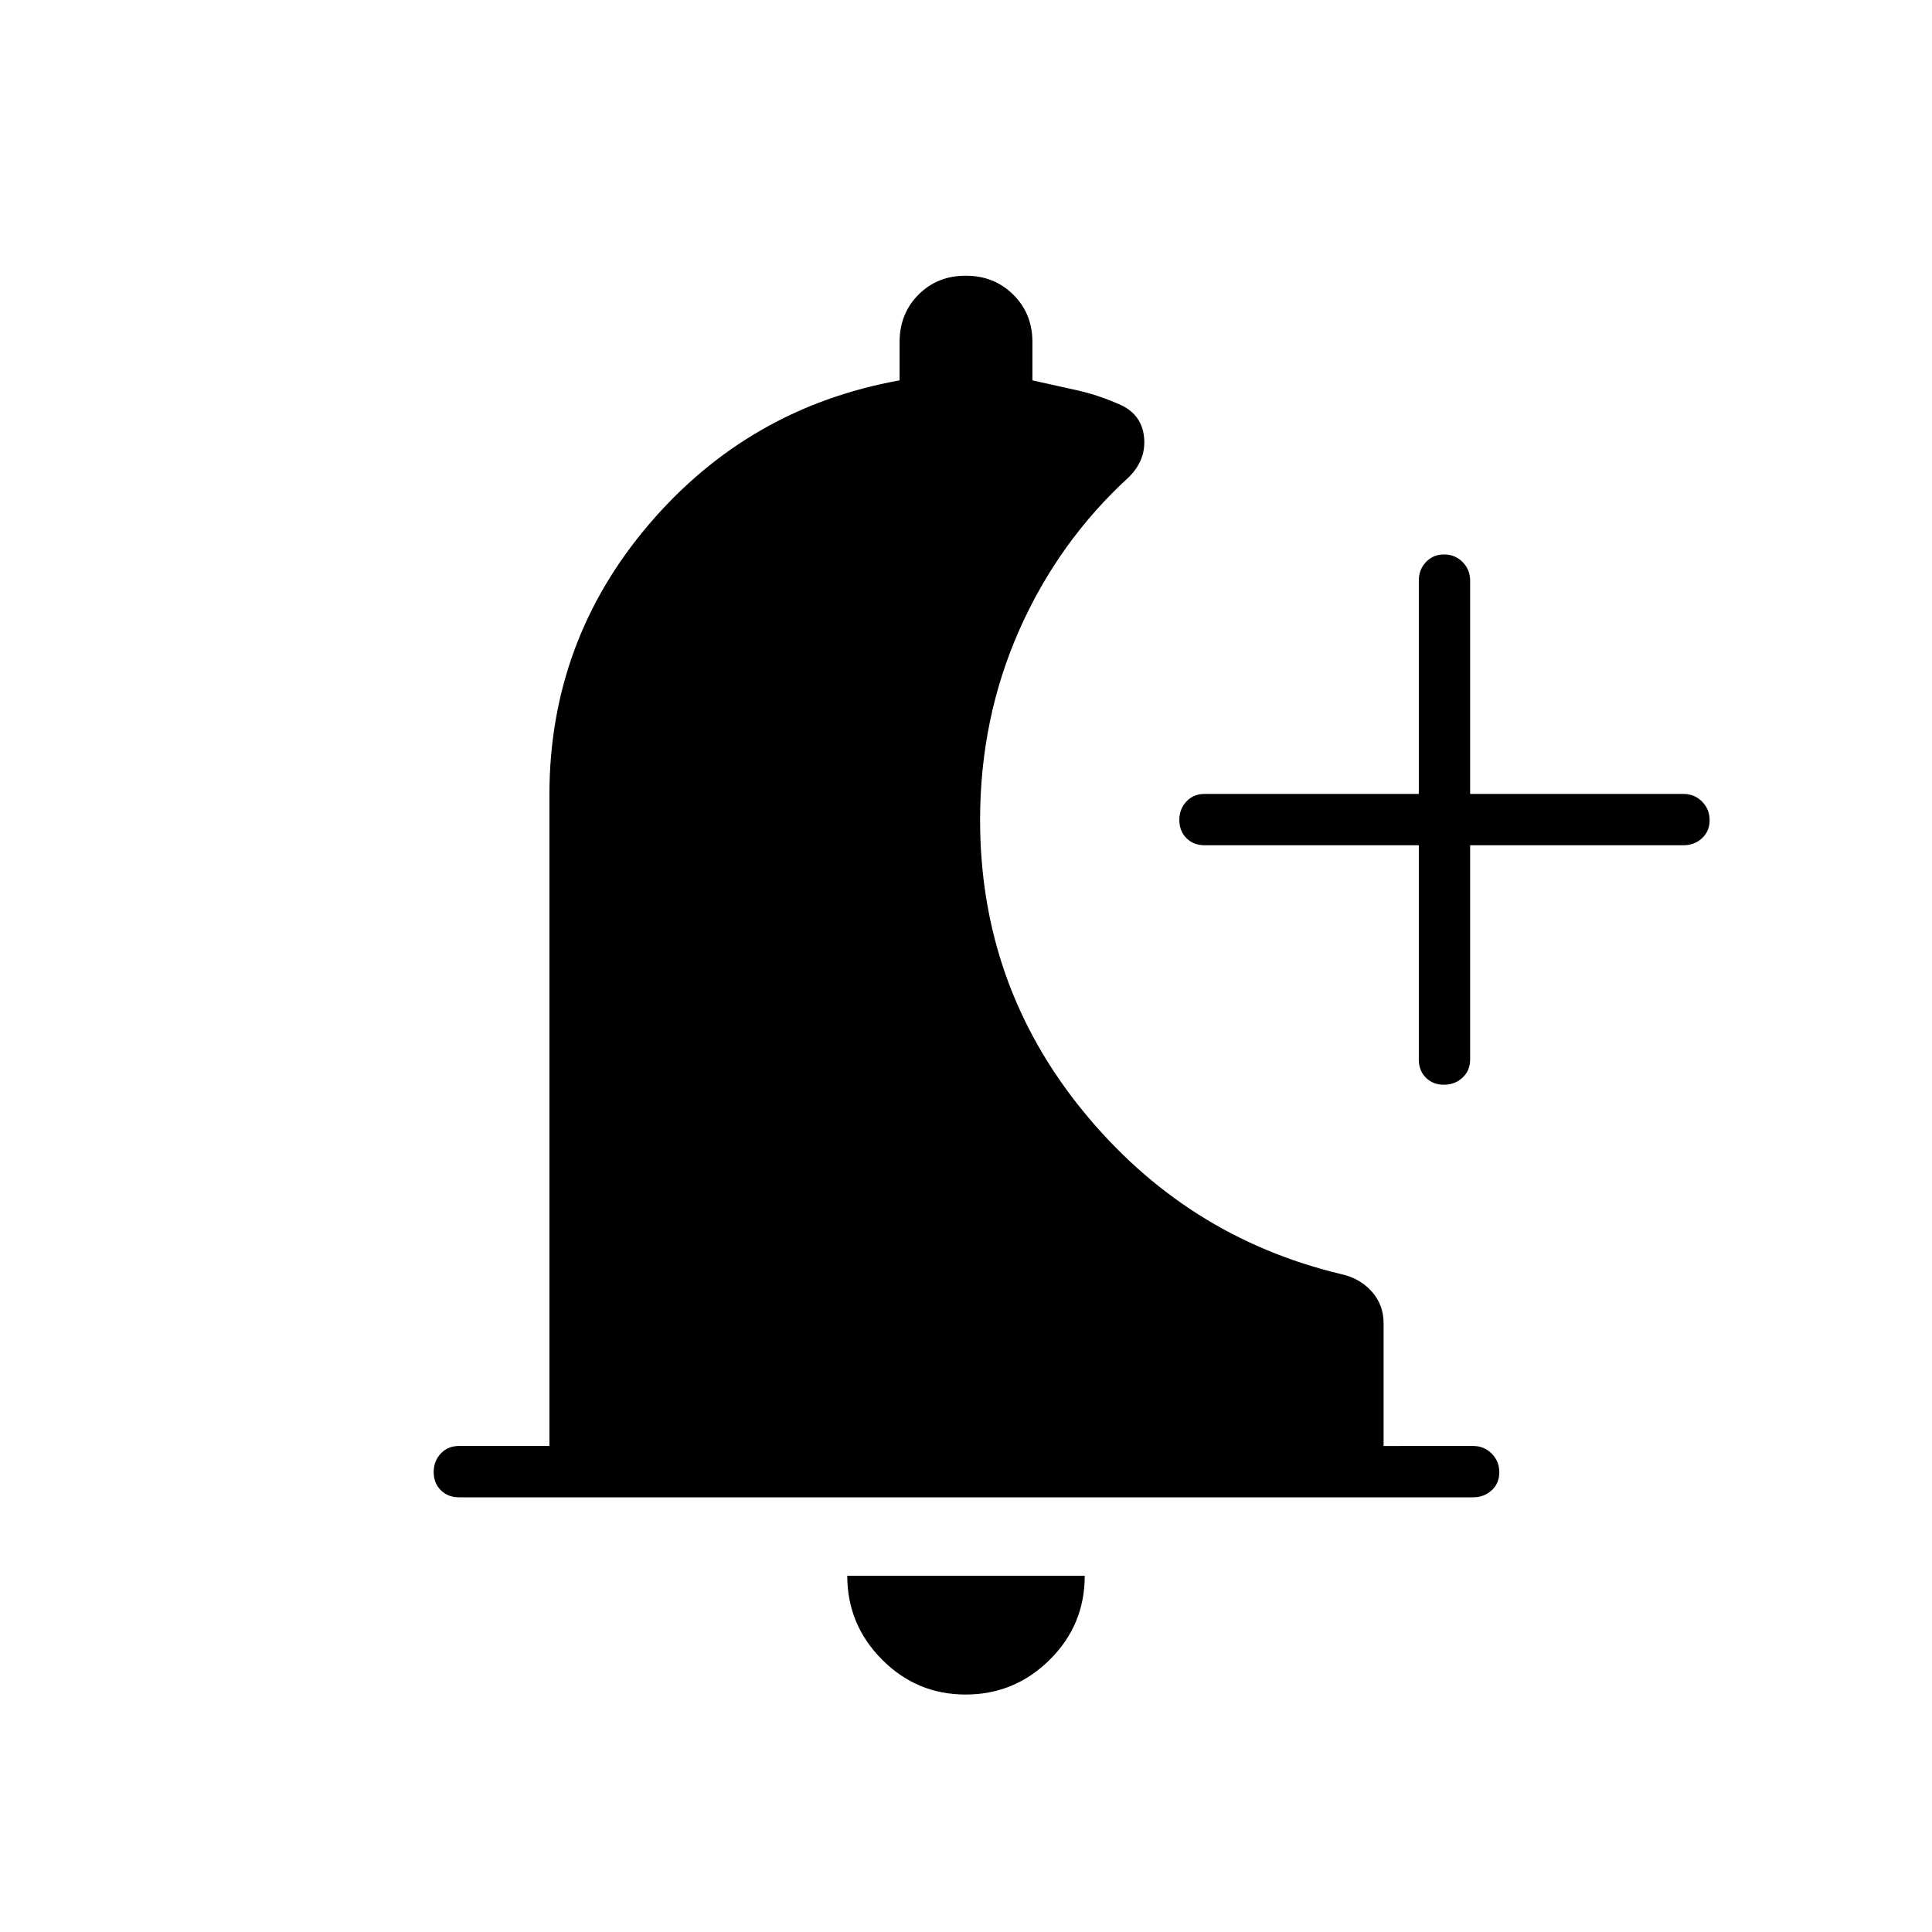 <svg xmlns="http://www.w3.org/2000/svg" height="24" viewBox="0 -960 960 960" width="24"><path d="M479.82-118q-24.32 0-41.57-17.38Q421-152.75 421-177h118q0 24.5-17.43 41.75Q504.15-118 479.82-118ZM705-540H598.5q-5.45 0-8.97-3.54-3.53-3.53-3.53-9 0-5.46 3.53-9.21 3.52-3.75 8.97-3.75H705v-106q0-5.45 3.54-9.22 3.53-3.78 9-3.78 5.46 0 9.21 3.78 3.75 3.77 3.75 9.22v106h106q5.45 0 9.22 3.79 3.78 3.78 3.78 9.25 0 5.46-3.78 8.96-3.77 3.5-9.22 3.5h-106v106.5q0 5.45-3.79 8.98-3.78 3.52-9.25 3.52-5.46 0-8.96-3.52-3.5-3.53-3.5-8.98V-540ZM228-216q-5.45 0-8.98-3.54-3.52-3.53-3.52-9 0-5.46 3.52-9.21 3.53-3.75 8.98-3.75h45V-565q0-76.5 49.5-134.5T447-771v-19q0-14.17 9.38-23.58 9.38-9.42 23.5-9.42t23.62 9.42q9.5 9.41 9.5 23.58v19q11.5 2.5 22.5 5t22 7.5q10 5 11 16T561-723q-35 32-54.5 76T487-552.5q0 81.79 51 144.4 51 62.6 128 81.1 9.5 2 15.5 8.62 6 6.63 6 15.88v61H732q5.45 0 9.22 3.79 3.78 3.78 3.78 9.25 0 5.46-3.78 8.96-3.77 3.5-9.22 3.5H228Z"/></svg>